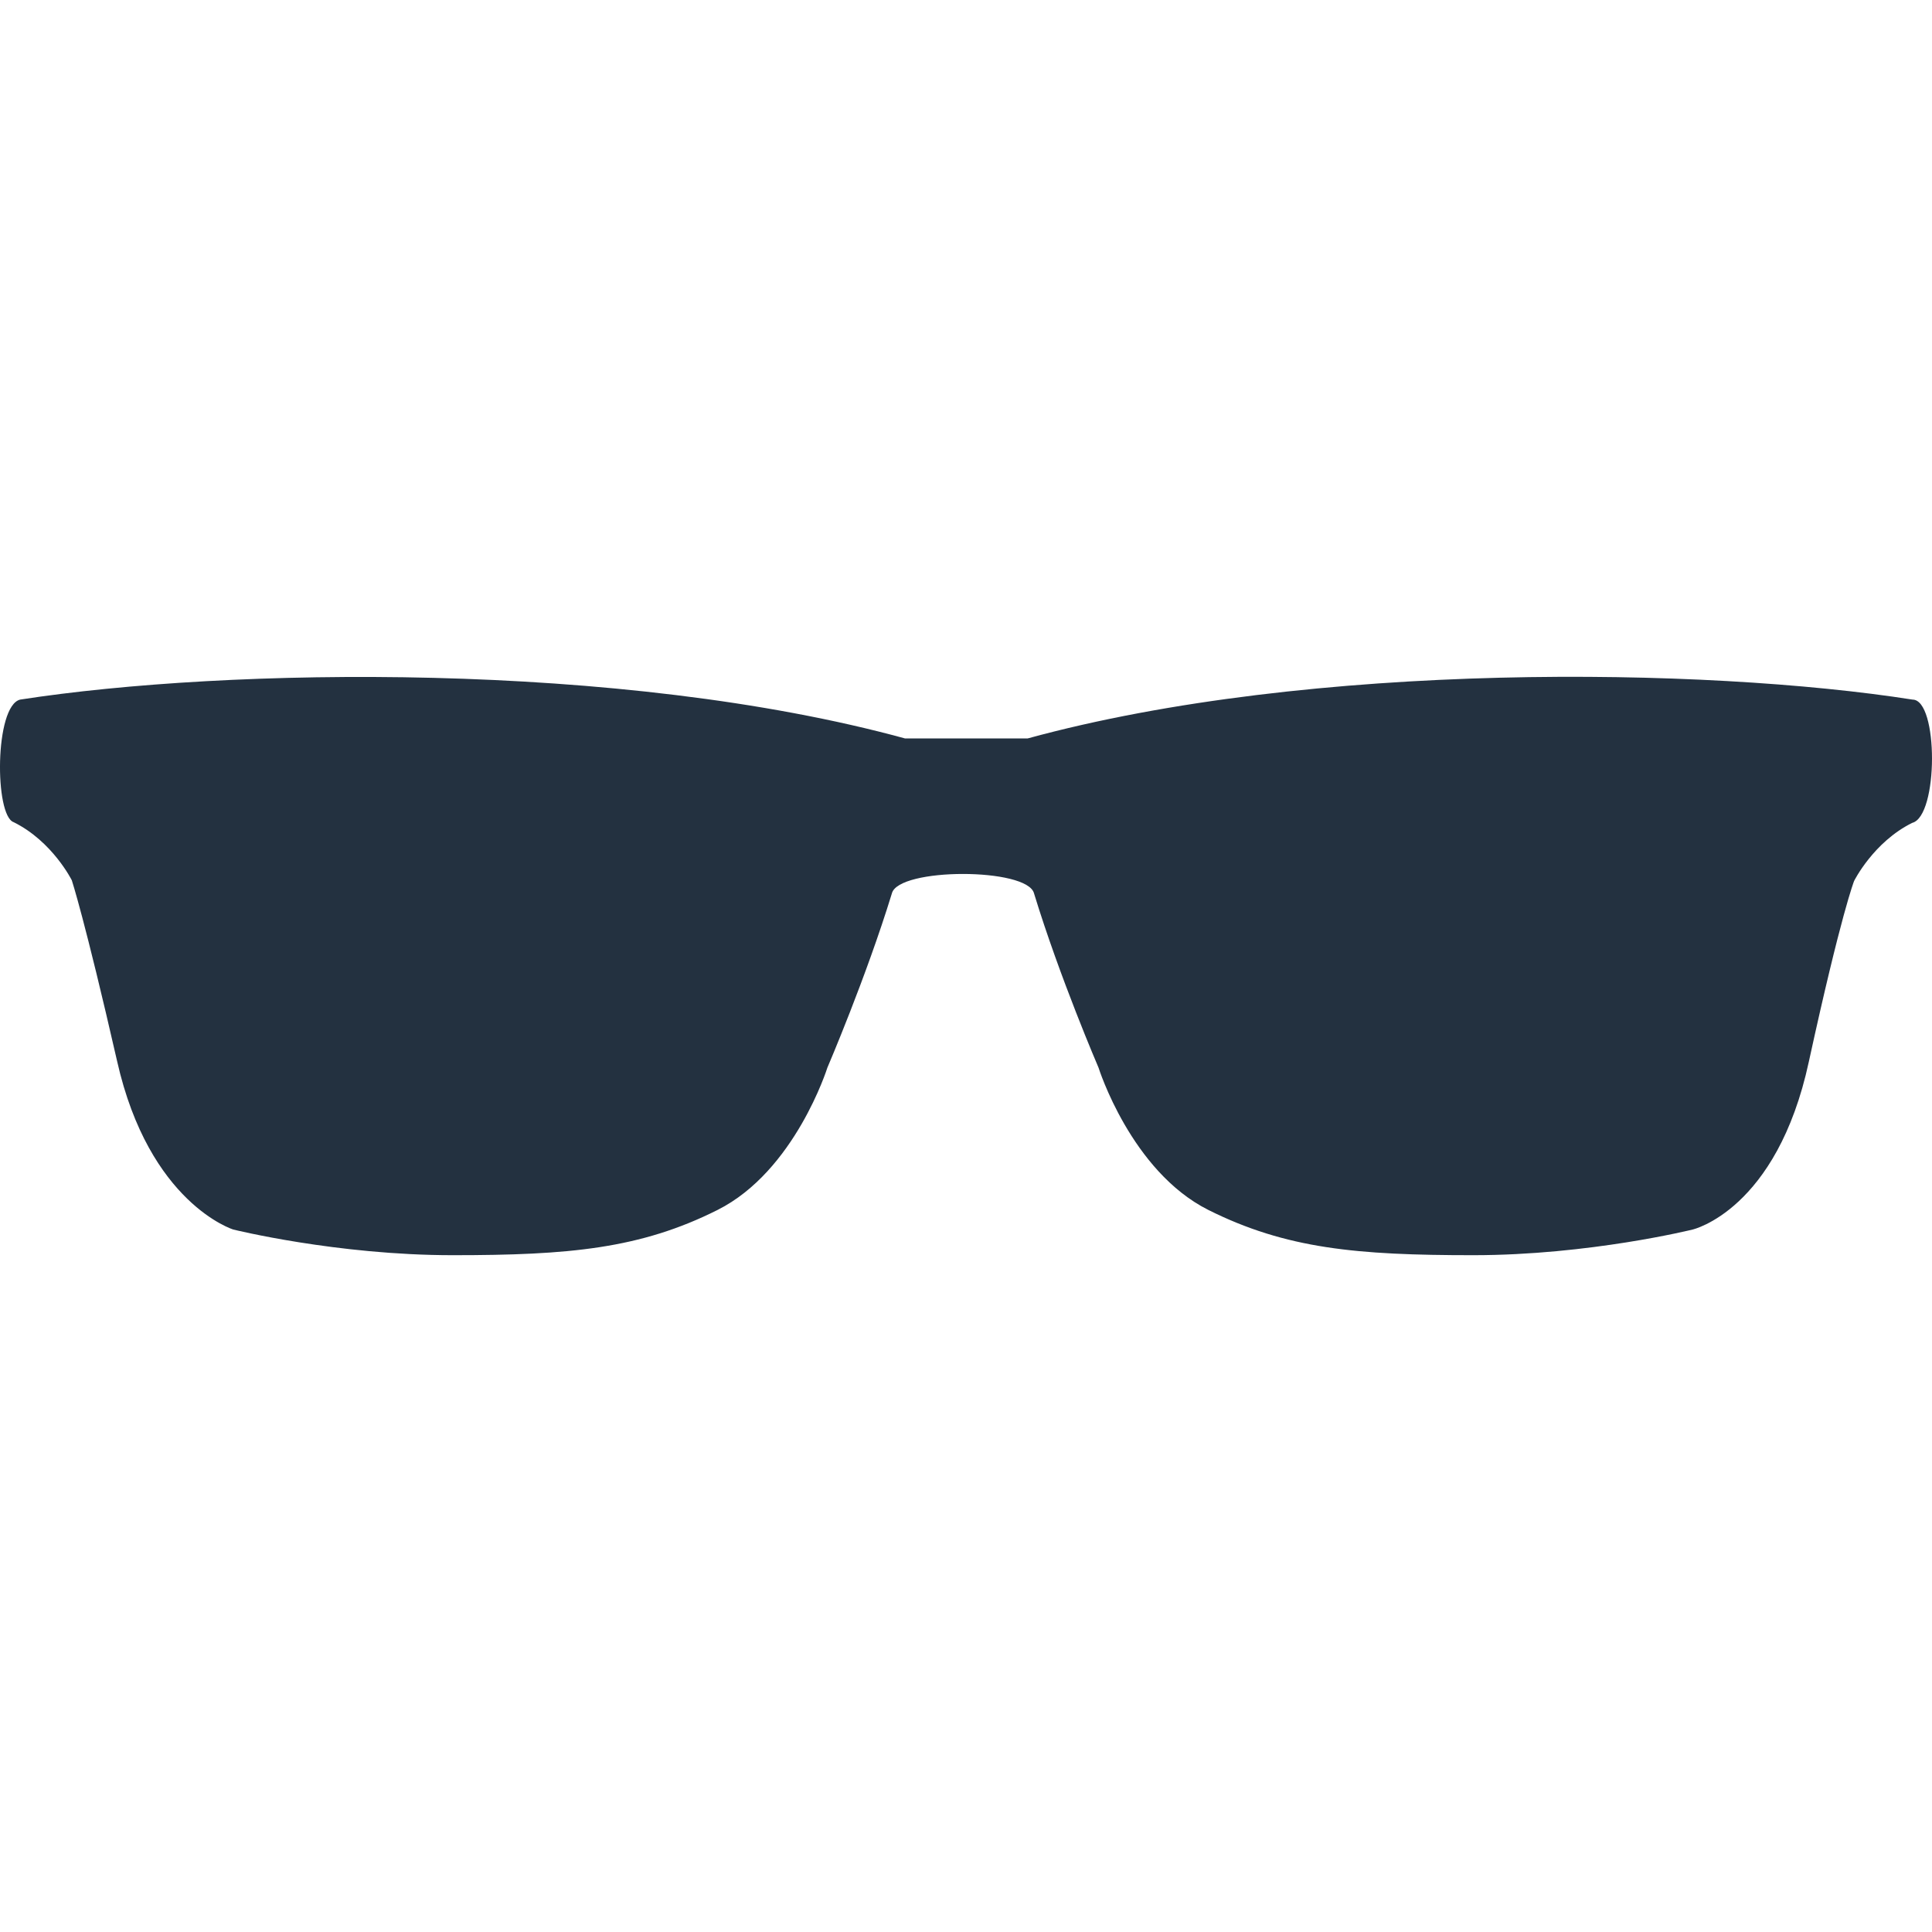 <?xml version="1.0" encoding="iso-8859-1"?>
<!-- Generator: Adobe Illustrator 16.0.0, SVG Export Plug-In . SVG Version: 6.00 Build 0)  -->
<!DOCTYPE svg PUBLIC "-//W3C//DTD SVG 1.1//EN" "http://www.w3.org/Graphics/SVG/1.1/DTD/svg11.dtd">
<svg xmlns="http://www.w3.org/2000/svg" xmlns:xlink="http://www.w3.org/1999/xlink" version="1.1" id="Capa_1" x="0px" y="0px" width="512px" height="512px" viewBox="0 0 572.026 572.026" style="enable-background:new 0 0 572.026 572.026;" xml:space="preserve">
<g>
	<path d="M566.263,207.137c-61.2-9.6-177.9-11.5-262,11.5c-5.7,0-30.6,0-36.3,0c-84.1-23-200.8-21-262-11.5   c-7.6,1.9-7.6,34.4-1.9,36.3c11.5,5.7,17.2,17.2,17.2,17.2s3.8,11.5,13.4,53.5c9.5,42.2,34.4,49.9,34.4,49.9s30.6,7.6,65,7.6   s55.5-1.899,78.4-13.399s32.5-42.101,32.5-42.101s11.5-26.8,19.1-51.6c1.9-7.7,40.2-7.7,42.1,0c7.601,24.9,19.101,51.6,19.101,51.6   s9.6,30.601,32.5,42.101c23,11.5,44,13.399,78.399,13.399c34.4,0,65-7.6,65-7.6s24.9-5.7,34.4-49.7c9.6-44,13.4-53.5,13.4-53.5   s5.699-11.5,17.199-17.2C573.963,241.637,573.963,207.137,566.263,207.137z" fill="#233140"/>
</g>
<g>
</g>
<g>
</g>
<g>
</g>
<g>
</g>
<g>
</g>
<g>
</g>
<g>
</g>
<g>
</g>
<g>
</g>
<g>
</g>
<g>
</g>
<g>
</g>
<g>
</g>
<g>
</g>
<g>
</g>
</svg>
